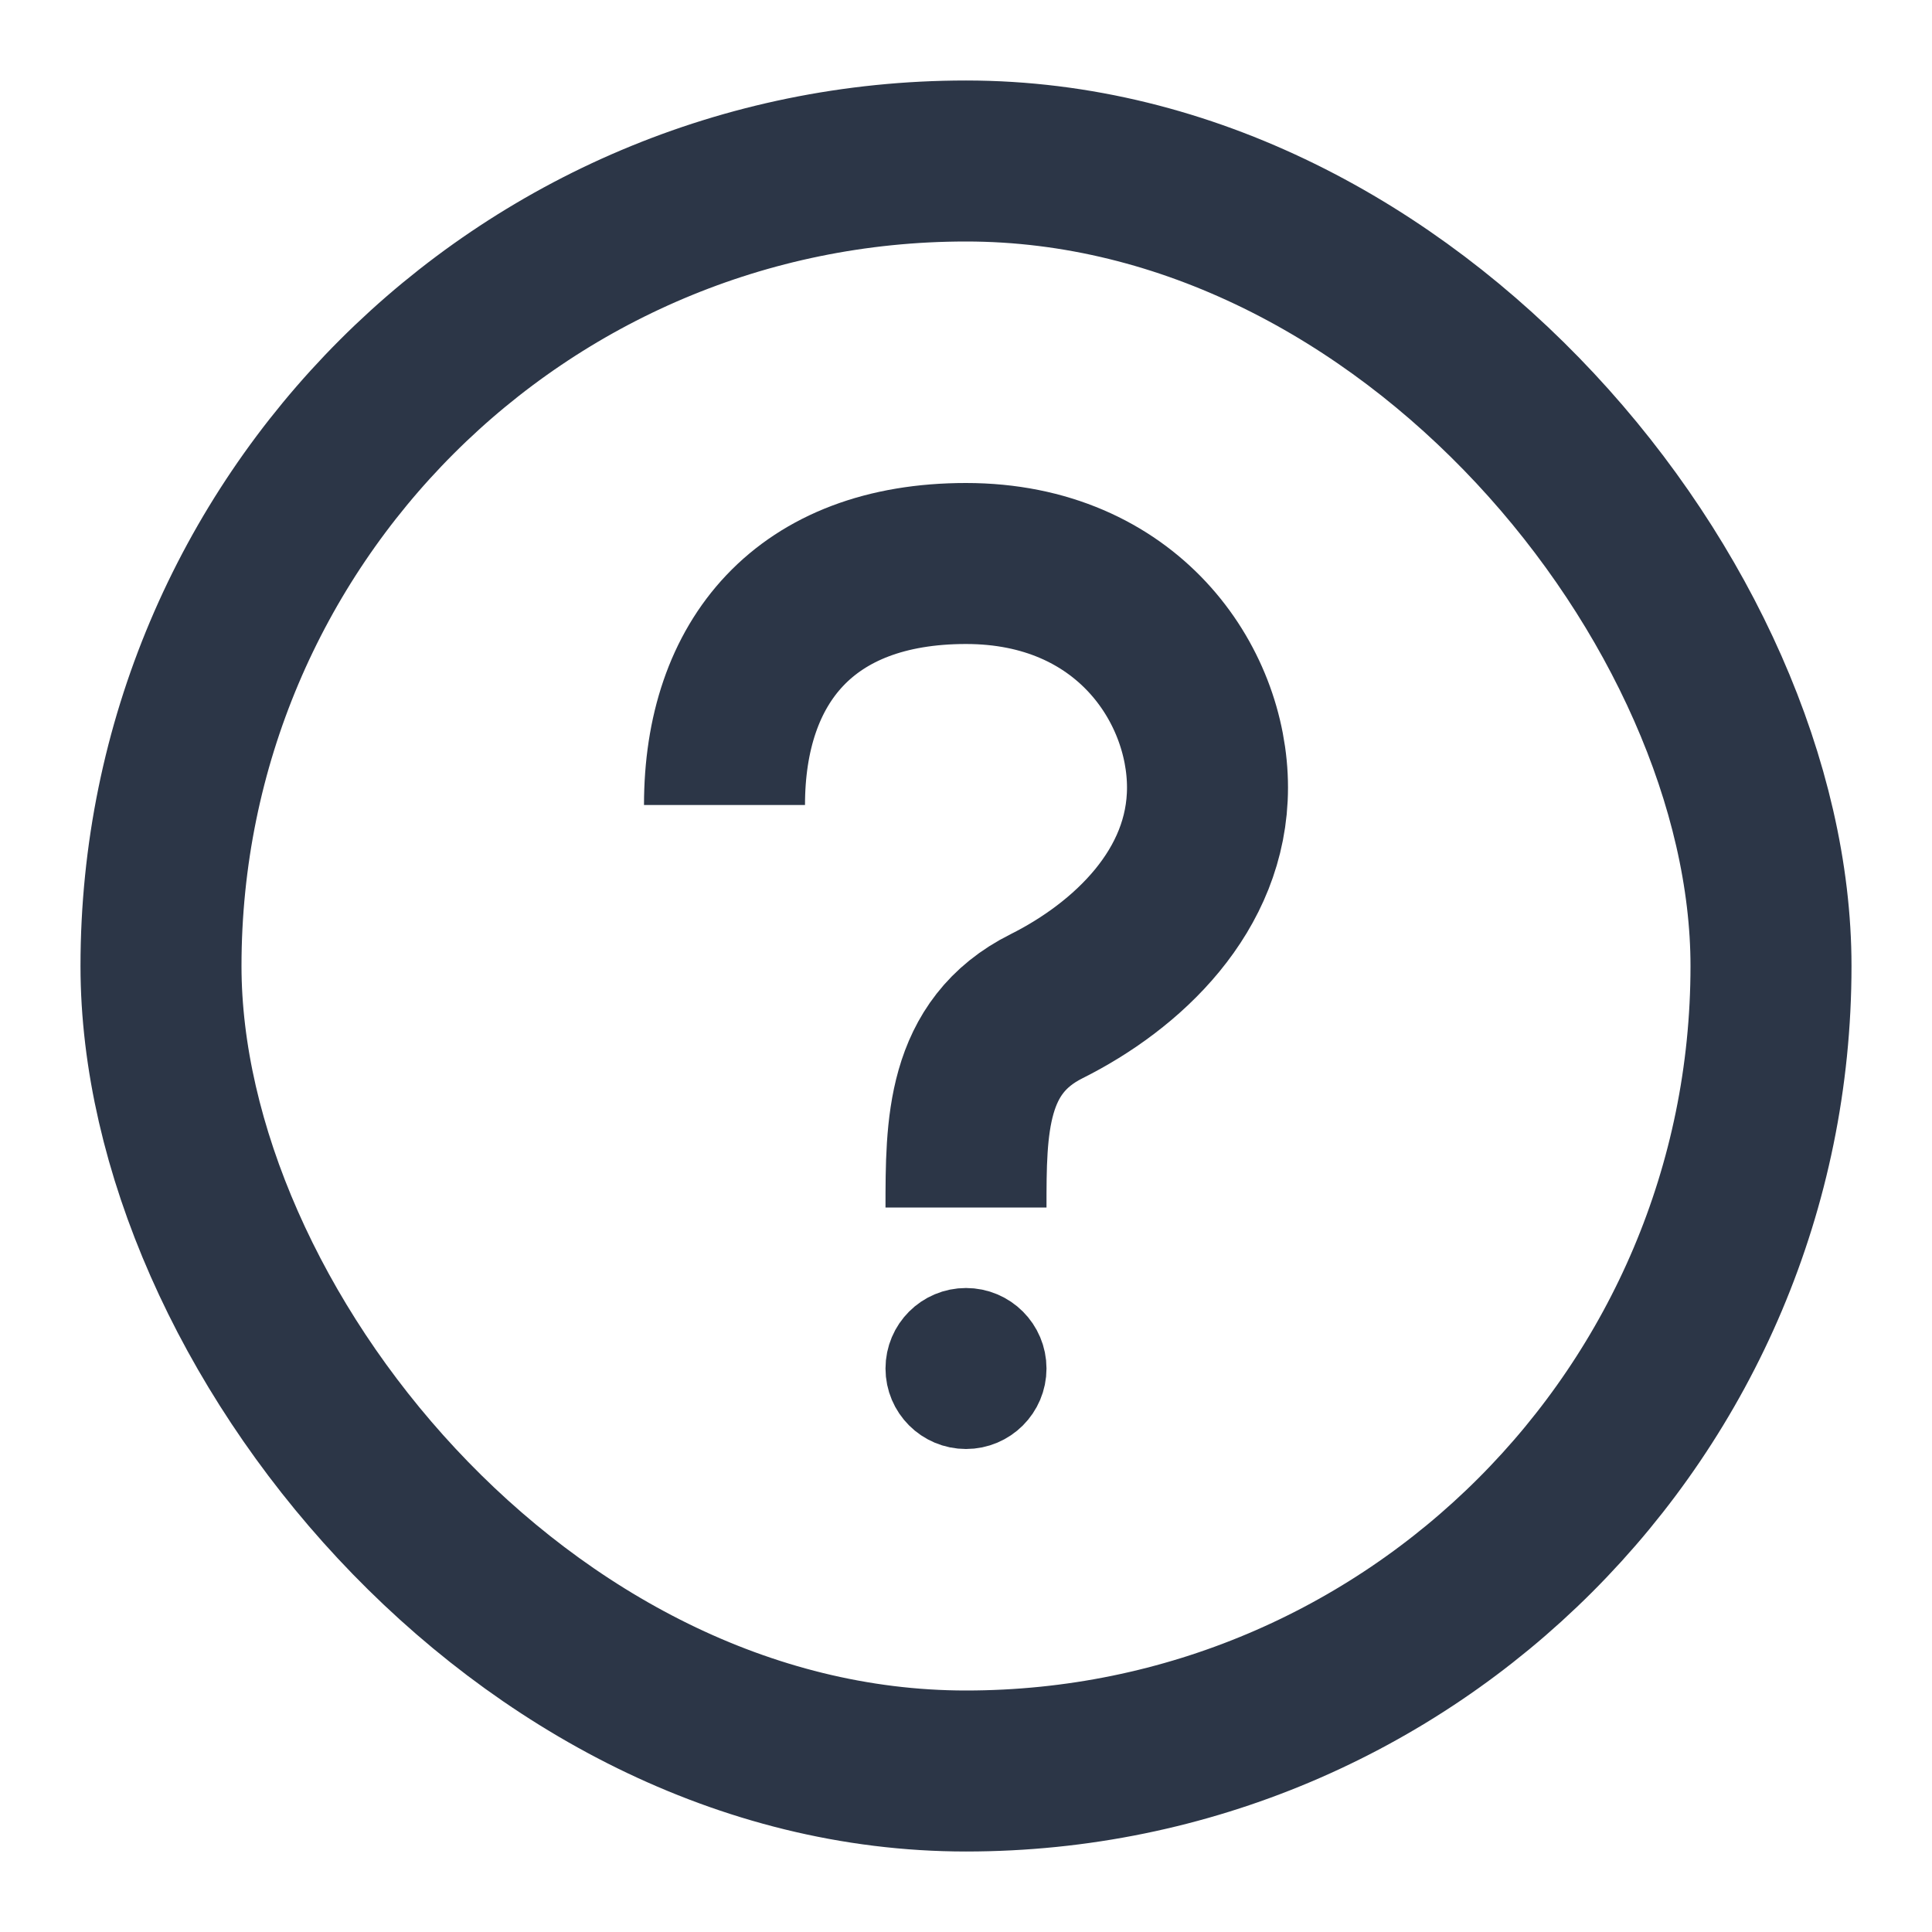 <svg width="24" height="24" viewBox="0 0 24 24" fill="none" xmlns="http://www.w3.org/2000/svg">
<rect x="2" y="2" width="20" height="20" rx="10" stroke="#2C3647" stroke-width="2"/>
<path d="M12 15C12 14 12 13 13 12.5C14 12 15 11.065 15 9.783C15 8.5 14 7 12 7C10 7 9 8.217 9 10" stroke="#2C3647" stroke-width="2"/>
<circle cx="12" cy="17" r="0.5" stroke="#2C3647"/>
</svg>
